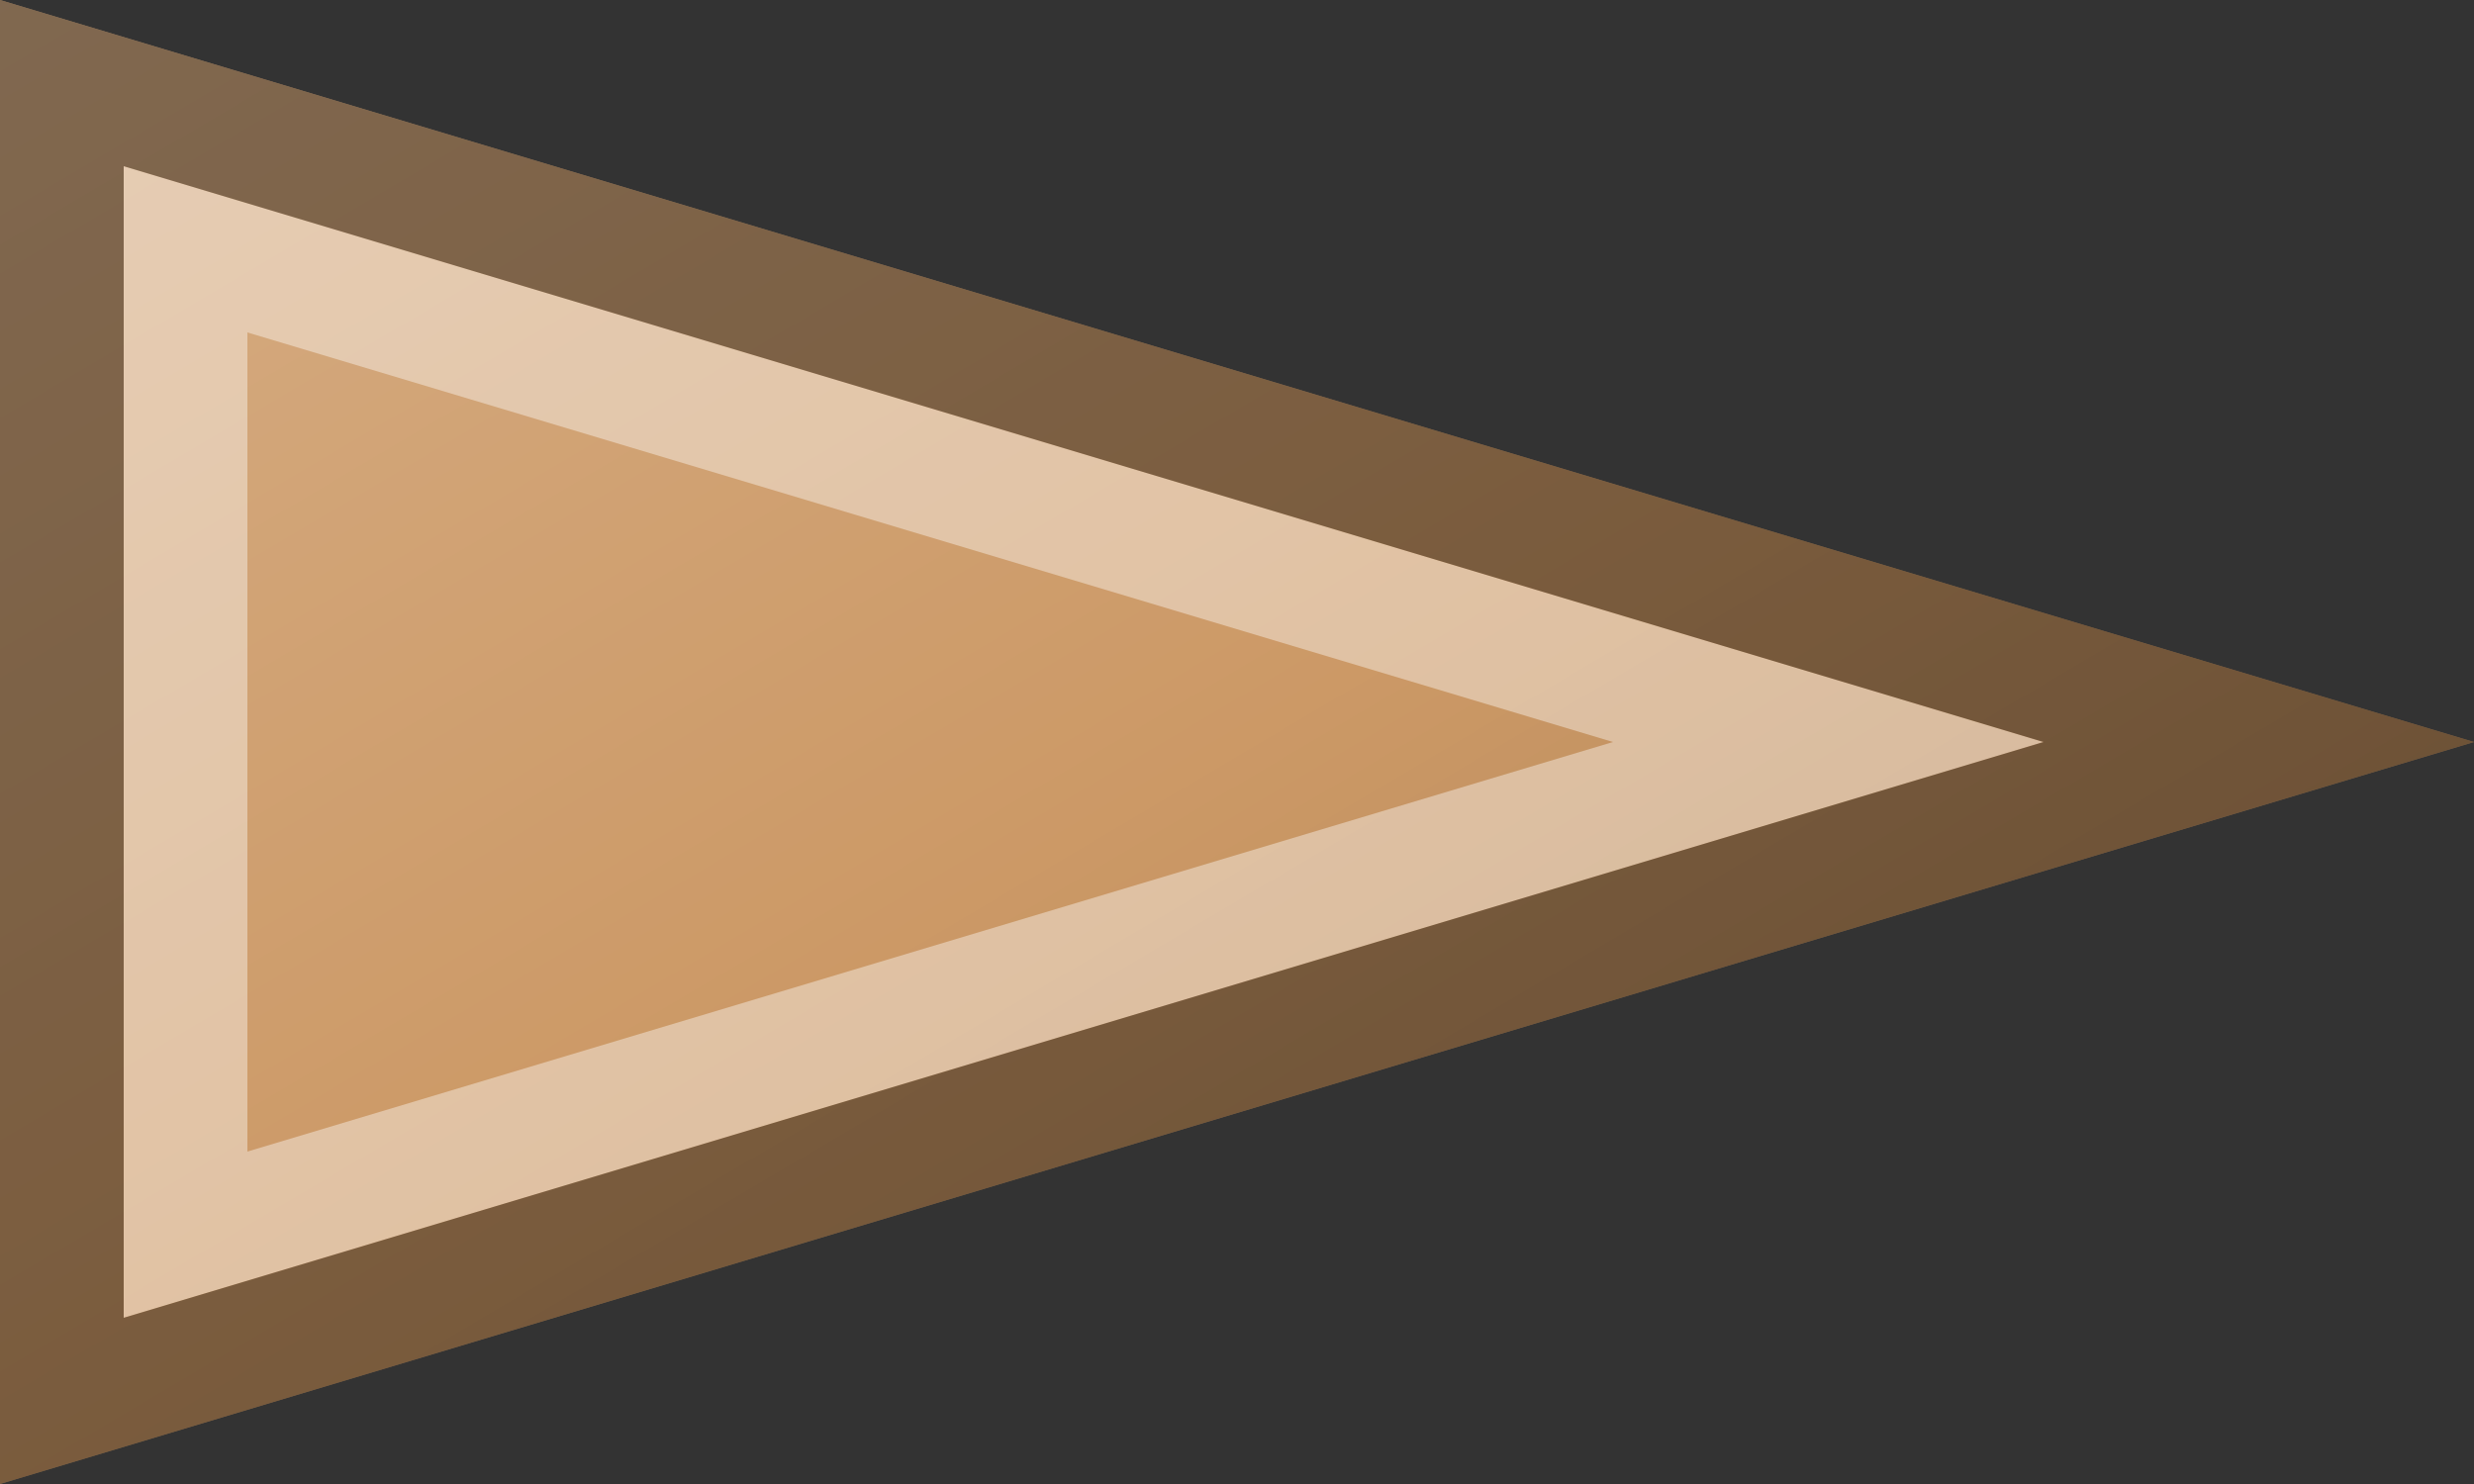 <?xml version="1.0"?>
<svg xmlns="http://www.w3.org/2000/svg" xmlns:xlink="http://www.w3.org/1999/xlink" version="1.1" width="600" height="360" viewBox="0 0 600 360">
<rect x="0" y="0" width="600" height="360" fill="#333333" stroke="none"/>
<!-- Generated by Kreative Vexillo v1.0 -->
<style>
.tan{fill:rgb(204,153,102);}
</style>
<defs>
<path id="-glazearea" d="M 0.0 0.0 L 1.0 0.5 L 0.0 1.0 Z"/>
<linearGradient id="glaze" x1="0%" y1="0%" x2="100%" y2="100%">
<stop offset="0%" stop-color="rgb(255,255,255)" stop-opacity="0.2"/>
<stop offset="49.999%" stop-color="rgb(255,255,255)" stop-opacity="0.0"/>
<stop offset="50.001%" stop-color="rgb(0,0,0)" stop-opacity="0.0"/>
<stop offset="100%" stop-color="rgb(0,0,0)" stop-opacity="0.2"/>
</linearGradient>
</defs>
<g>
<path d="M 0 0 L 600 180 L 0 360 Z" class="tan"/>
</g>
<g>
<path d="M 0 0 L 600 180 L 0 360 Z" fill="url(#glaze)"/>
<path d="M 60 80.642 L 391.194 180 L 60 279.358 L 60 279.358 L 60 80.642 Z M 30 40.321 L 30 40.321 L 30 319.679 L 30 319.679 L 495.597 180 L 495.597 180 L 30 40.321 L 30 40.321 Z" fill="rgb(255,255,255)" opacity="0.4"/>
<path d="M 30 40.321 L 30 40.321 L 30 40.321 L 495.597 180 L 495.597 180 L 30 319.679 L 30 319.679 L 30 40.321 L 30 40.321 L 30 40.321 Z M 0 0 L 0 360 L 600 180 L 0 0 Z" fill="rgb(0,0,0)" opacity="0.4"/>
</g>
</svg>

